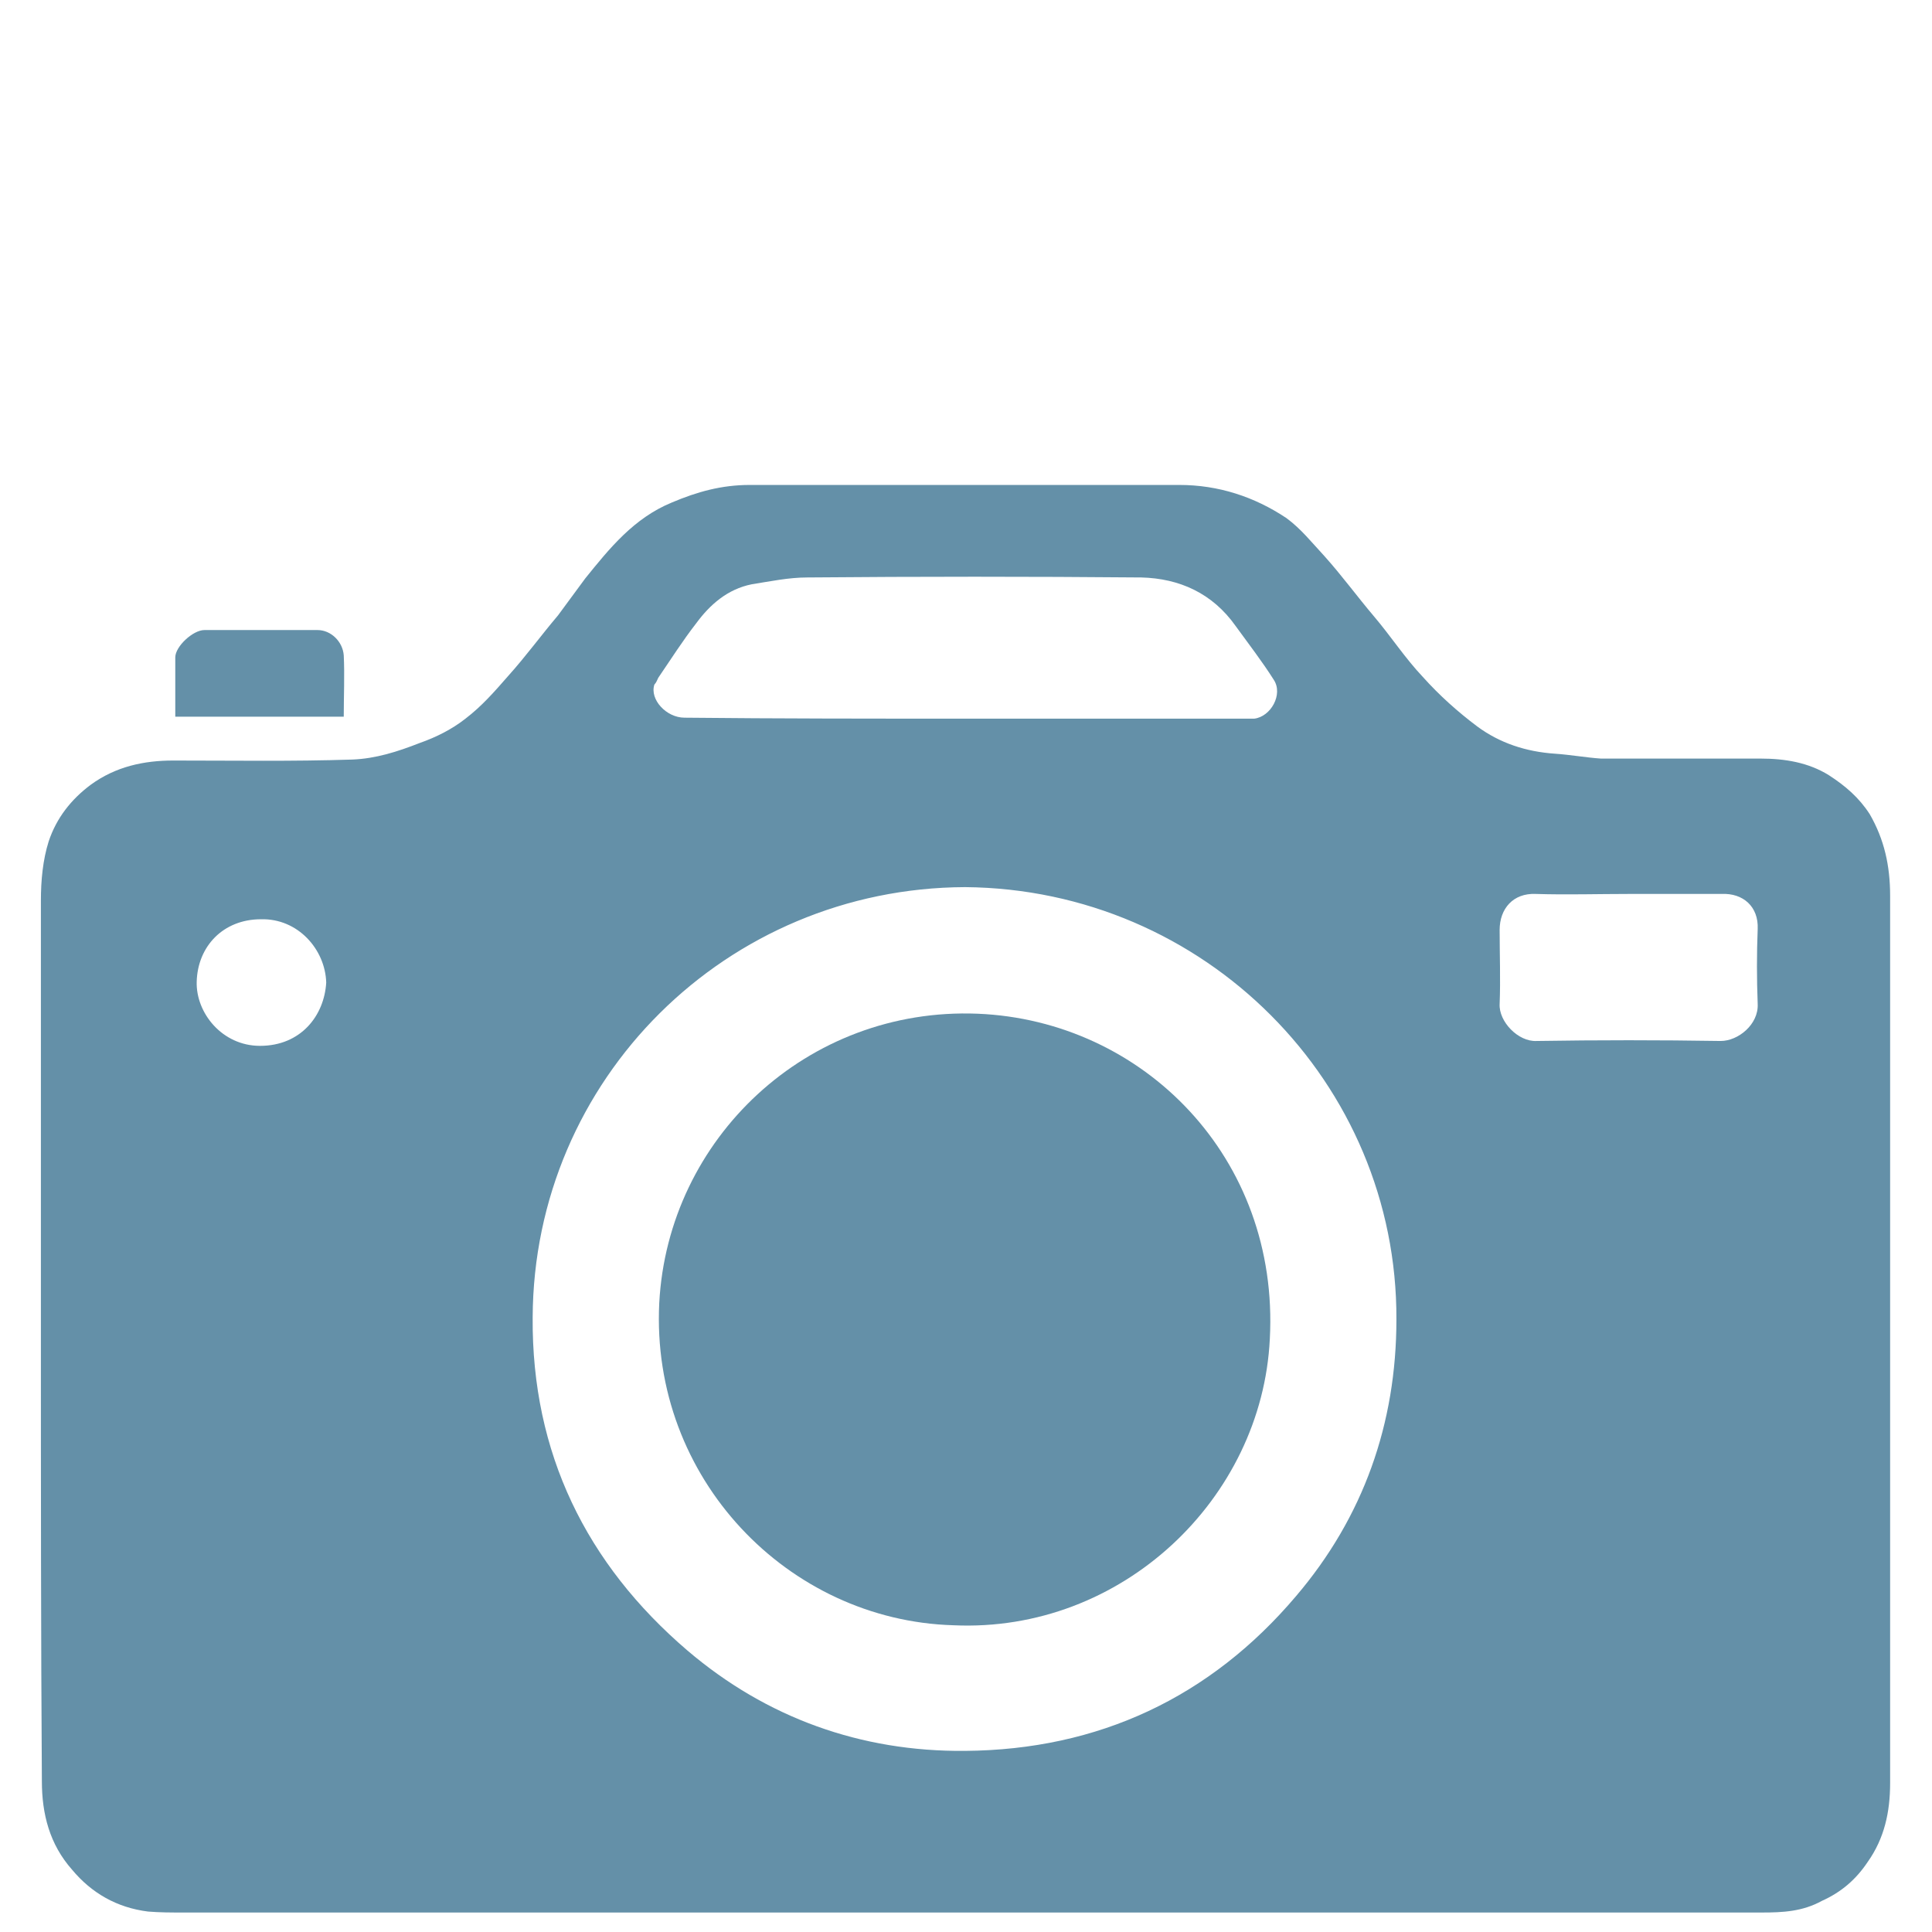 <?xml version="1.0" encoding="utf-8"?>
<!-- Generator: Adobe Illustrator 22.1.0, SVG Export Plug-In . SVG Version: 6.00 Build 0)  -->
<svg version="1.1" id="Layer_1" xmlns="http://www.w3.org/2000/svg" xmlns:xlink="http://www.w3.org/1999/xlink" x="0px" y="0px"
	 viewBox="0 0 198.4 198.4" enable-background="new 0 0 198.4 198.4" xml:space="preserve">
<g>
	<path fill="#6490A8" d="M4.2,137.4c0-11,0-22.1,0-33.1c0-3.9,0-7.8,0-11.8c0-2.1,0.2-4.2,0.8-6.1c0.8-2.4,2.3-4.3,4.3-5.8
		c2.6-1.9,5.5-2.5,8.5-2.5c6.2,0,12.2,0.1,18.4-0.1c2.4-0.1,4.6-0.8,6.9-1.7c1.7-0.6,3.3-1.4,4.7-2.5c1.7-1.3,3-2.8,4.4-4.4
		c1.8-2,3.4-4.2,5.1-6.2c0.9-1.2,1.9-2.6,2.8-3.8c2.5-3.1,5-6.2,8.9-7.8c2.6-1.1,5.1-1.8,8-1.8c14.7,0,29.3,0,44.1,0
		c4,0,7.7,1.2,11,3.4c1.5,1.1,2.6,2.5,3.9,3.9c1.8,2,3.4,4.2,5.1,6.2c1.7,2,3.2,4.3,5,6.2c1.7,1.9,3.6,3.6,5.6,5.1
		c2.3,1.7,5,2.6,8,2.8c1.5,0.1,3.2,0.4,4.7,0.5c5.5,0,10.9,0,16.4,0c2.5,0,4.9,0.4,7,1.7c1.7,1.1,3.1,2.3,4.2,4
		c1.5,2.6,2.1,5.3,2.1,8.4c0,30.4,0,60.7,0,91.1c0,3-0.6,5.7-2.3,8.1c-1.2,1.8-2.7,3.1-4.7,4c-2,1.1-4,1.2-6.2,1.2
		c-26.4,0-52.7,0-79,0c-27.7,0-55.5,0-83.1,0c-1.2,0-2.4,0-3.6-0.1c-3.2-0.4-5.8-1.9-7.8-4.3c-2.3-2.6-3.1-5.7-3.1-9.1
		C4.2,167.9,4.2,152.7,4.2,137.4 M99.1,91.1c-24.5,0.1-44.3,19.7-44.4,44.2c-0.1,13.9,5.5,25.3,15.9,34.2
		c8.1,6.9,17.8,10.4,28.5,10.3c13.7-0.1,25.2-5.5,34-15.9c6.9-8.1,10.3-17.7,10.3-28.4C143.5,111.2,123.7,91.3,99.1,91.1 M99.1,73.8
		c9.5,0,19,0,28.5,0c0.4,0,0.8,0,1.2,0c1.7-0.2,3-2.5,2-4c-1.2-1.9-2.6-3.7-3.9-5.5c-2.4-3.4-5.8-4.9-9.7-5
		c-11.4-0.1-22.8-0.1-34.3,0c-1.9,0-3.8,0.4-5.7,0.7c-2.5,0.5-4.3,2.1-5.7,4c-1.4,1.8-2.6,3.7-3.9,5.6c-0.1,0.2-0.2,0.5-0.4,0.7
		c-0.5,1.5,1.2,3.4,3.1,3.4C79.9,73.8,89.5,73.8,99.1,73.8 M167.3,91.8c-3.2,0-6.4,0.1-9.6,0c-2.3-0.1-3.7,1.5-3.7,3.7
		c0,2.5,0.1,5.1,0,7.6c-0.1,1.8,1.9,3.9,3.8,3.8c6.3-0.1,12.6-0.1,18.9,0c1.8,0,3.9-1.7,3.8-3.8c-0.1-2.6-0.1-5.2,0-7.7
		c0.1-2.3-1.5-3.7-3.7-3.6C173.7,91.8,170.5,91.8,167.3,91.8 M26.8,94.4c-3.9,0-6.5,2.8-6.6,6.4c-0.1,3.2,2.6,6.6,6.5,6.6
		c4.2,0,6.6-3.1,6.8-6.5C33.4,97.5,30.6,94.3,26.8,94.4"/>
	<path fill="#6490A8" d="M18,73.6c0-2.1,0-4,0-6.1c0-1.1,1.8-2.8,3-2.8c3.9,0,7.8,0,11.6,0c1.4,0,2.6,1.2,2.7,2.6c0.1,2,0,4.2,0,6.3
		H18z"/>
	<path fill="#6490A8" d="M97.9,166.9c-17-0.5-31.1-15.1-30.2-33.1c0.9-16.9,15.2-30.4,32.7-29.7c17,0.7,31,14.8,30,33.4
		C129.6,153.9,115.2,167.7,97.9,166.9"/>
</g>
</svg>
